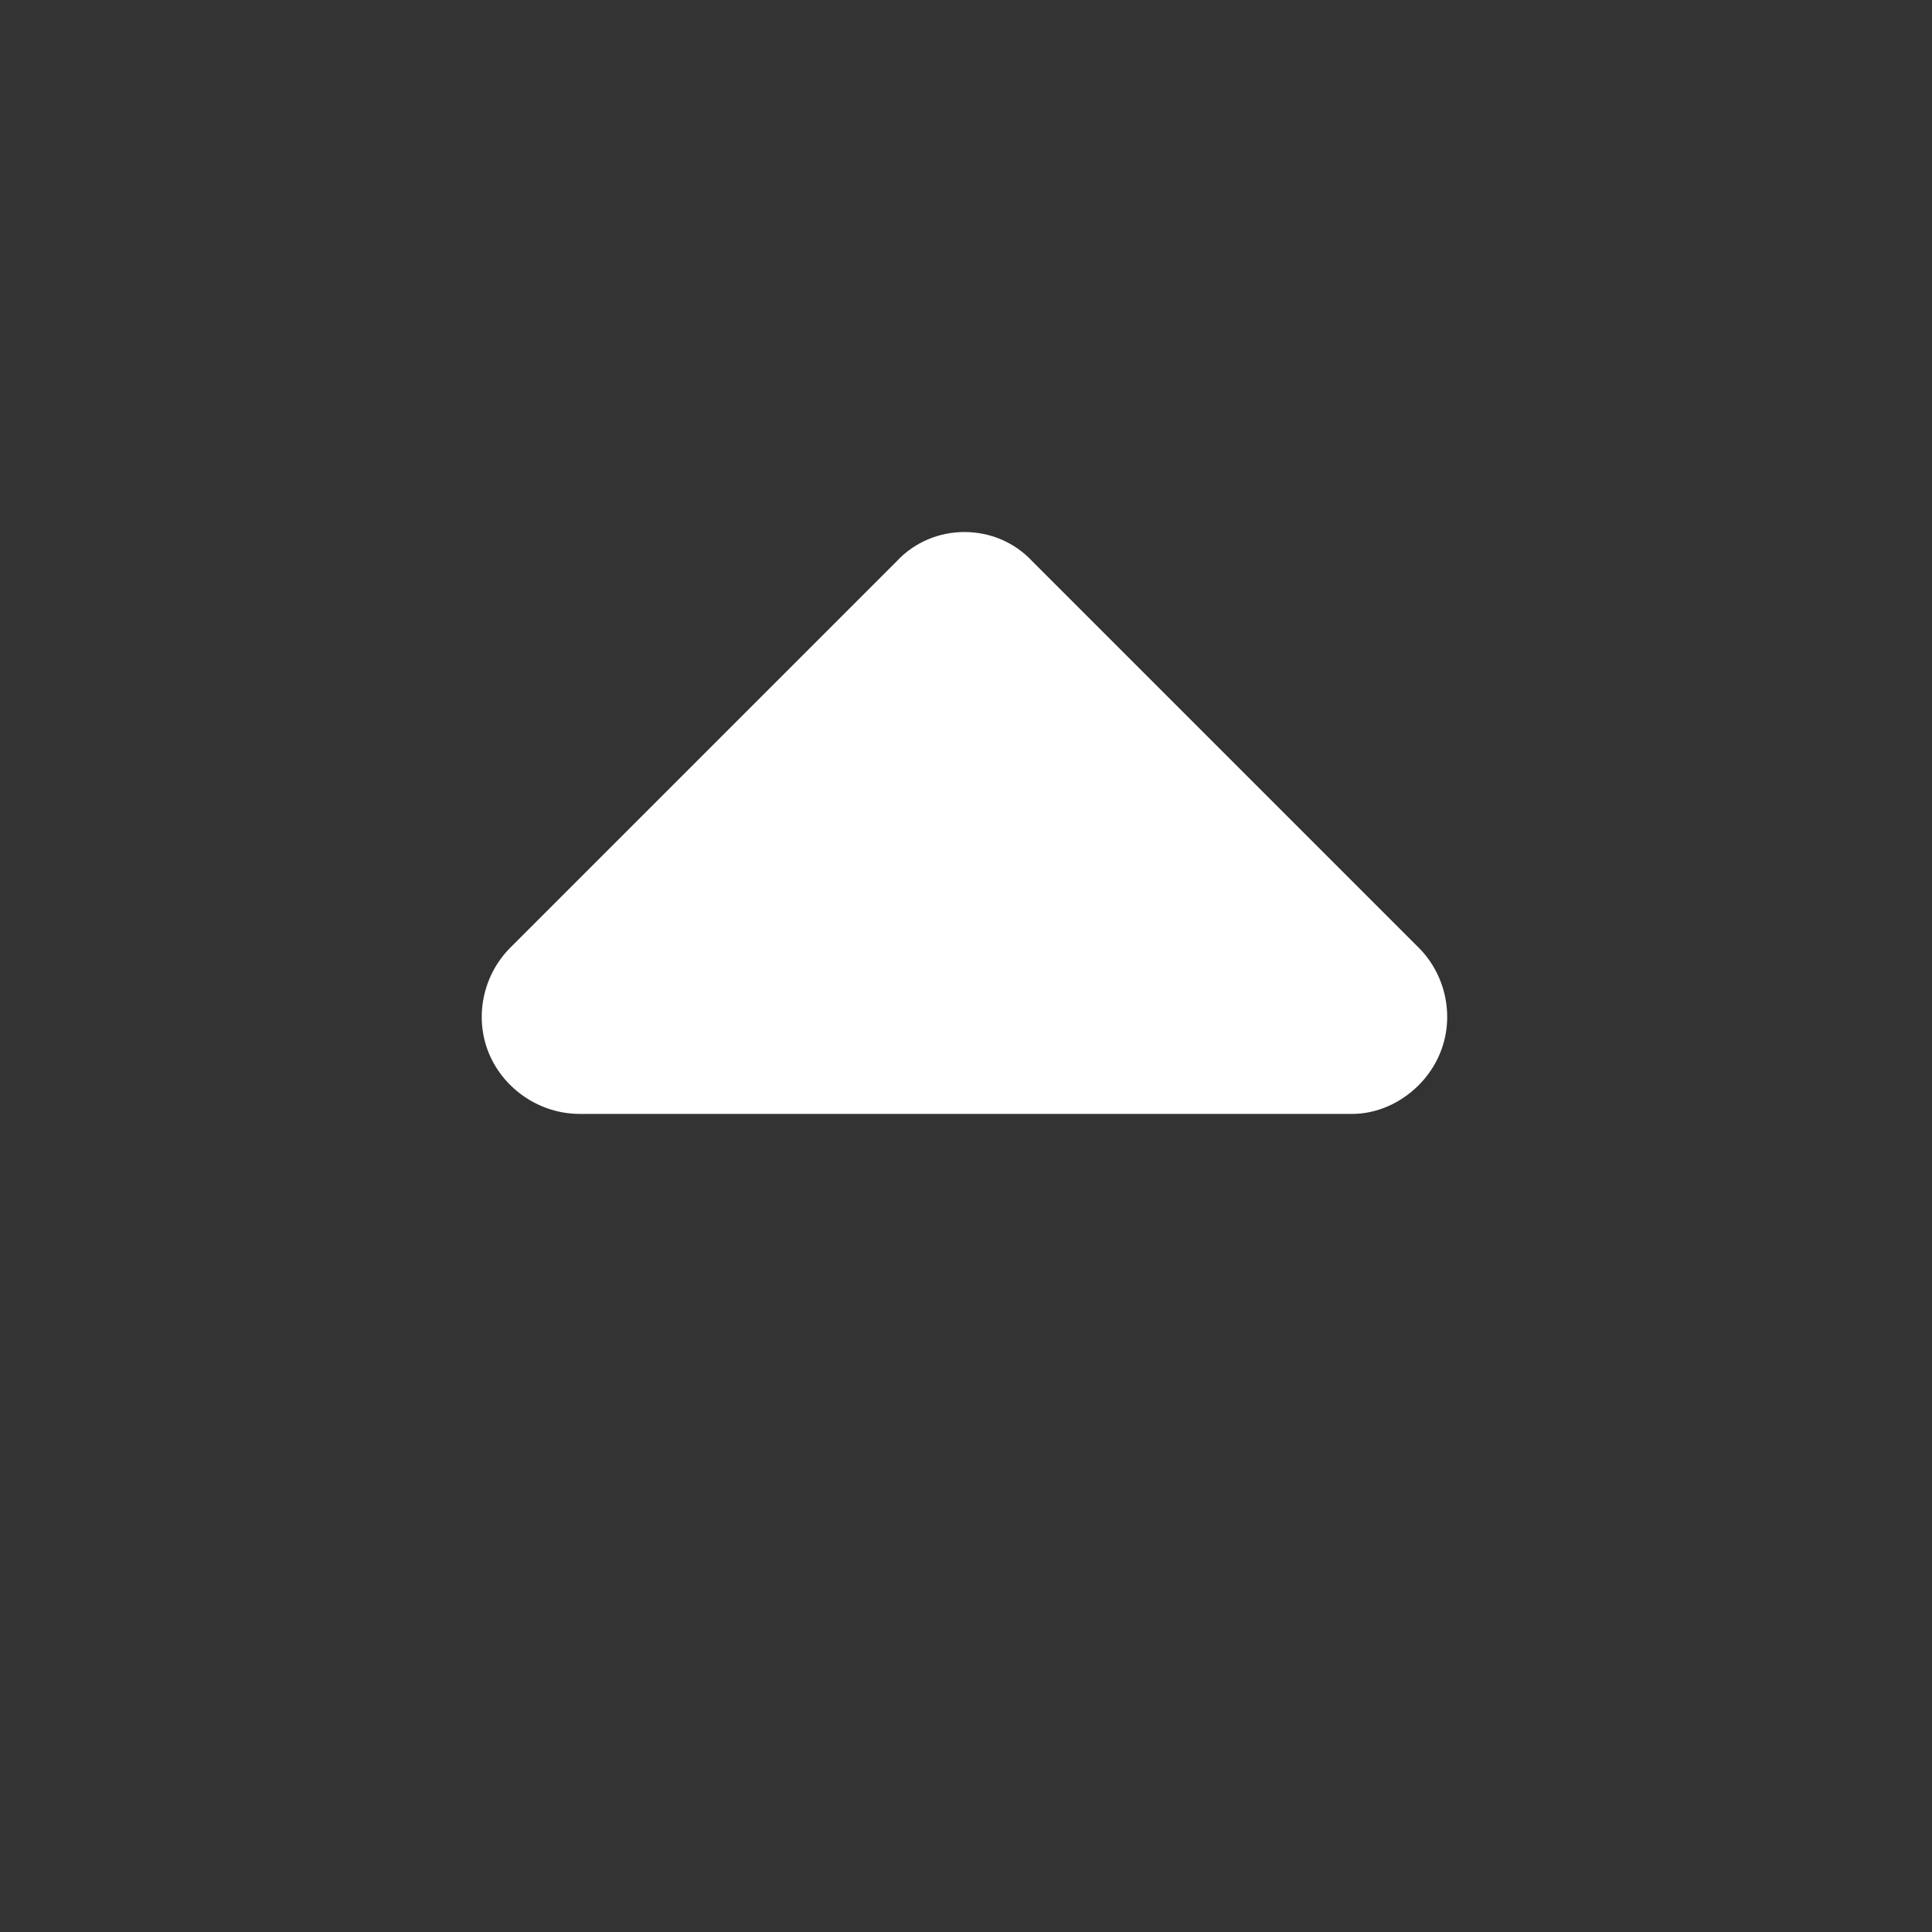 <svg width="20" height="20" viewBox="0 0 20 20" fill="none" xmlns="http://www.w3.org/2000/svg">
    <rect x="0" y="0" width="20" height="20" fill="#333333" stroke="none"/>
    <path d="M10.688 5.812L14.688 9.812C14.969 10.094 15.062 10.531 14.906 10.906C14.75 11.281 14.375 11.531 14 11.531H6C5.594 11.531 5.219 11.281 5.062 10.906C4.906 10.531 5 10.094 5.281 9.812L9.281 5.812C9.656 5.406 10.312 5.406 10.688 5.812Z" fill="white"/>
</svg>